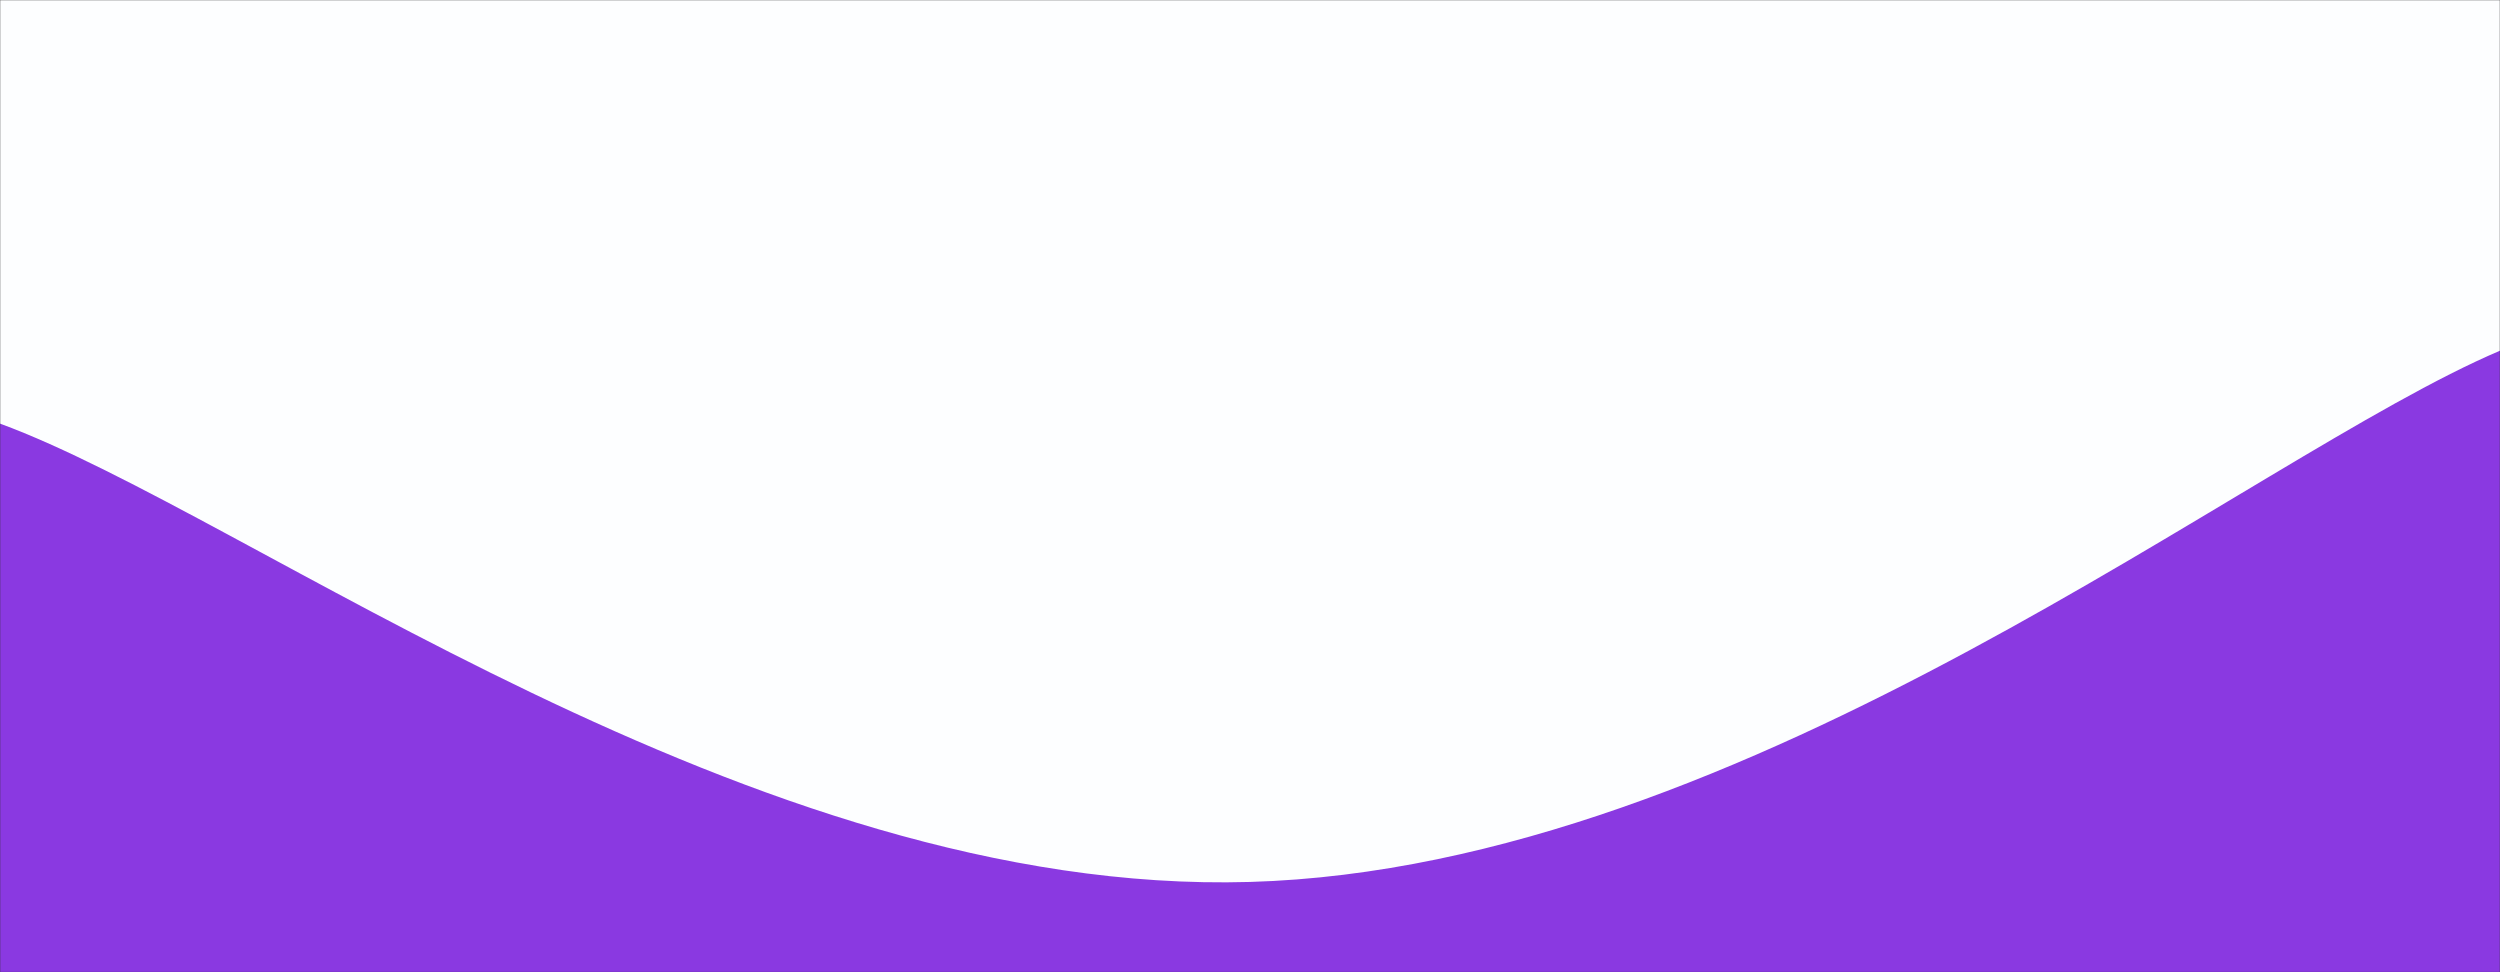 <svg xmlns="http://www.w3.org/2000/svg" version="1.1" xmlns:xlink="http://www.w3.org/1999/xlink" xmlns:svgjs="http://svgjs.com/svgjs" width="1440" height="560" preserveAspectRatio="none" viewBox="0 0 1440 560"><rect x="0" y="0" width="1440" height="560" fill="#333333" stroke="none"/><g mask="url(&quot;#SvgjsMask1016&quot;)" fill="none"><rect width="1440" height="560" x="0" y="0" fill="rgba(253, 254, 255, 1)"></rect><path d="M 0,244 C 144,296.8 432,516.4 720,508 C 1008,499.6 1296,263.2 1440,202L1440 560L0 560z" fill="rgba(138, 57, 225, 1)"></path></g><defs><mask id="SvgjsMask1016"><rect width="1440" height="560" fill="#ffffff"></rect></mask></defs></svg>